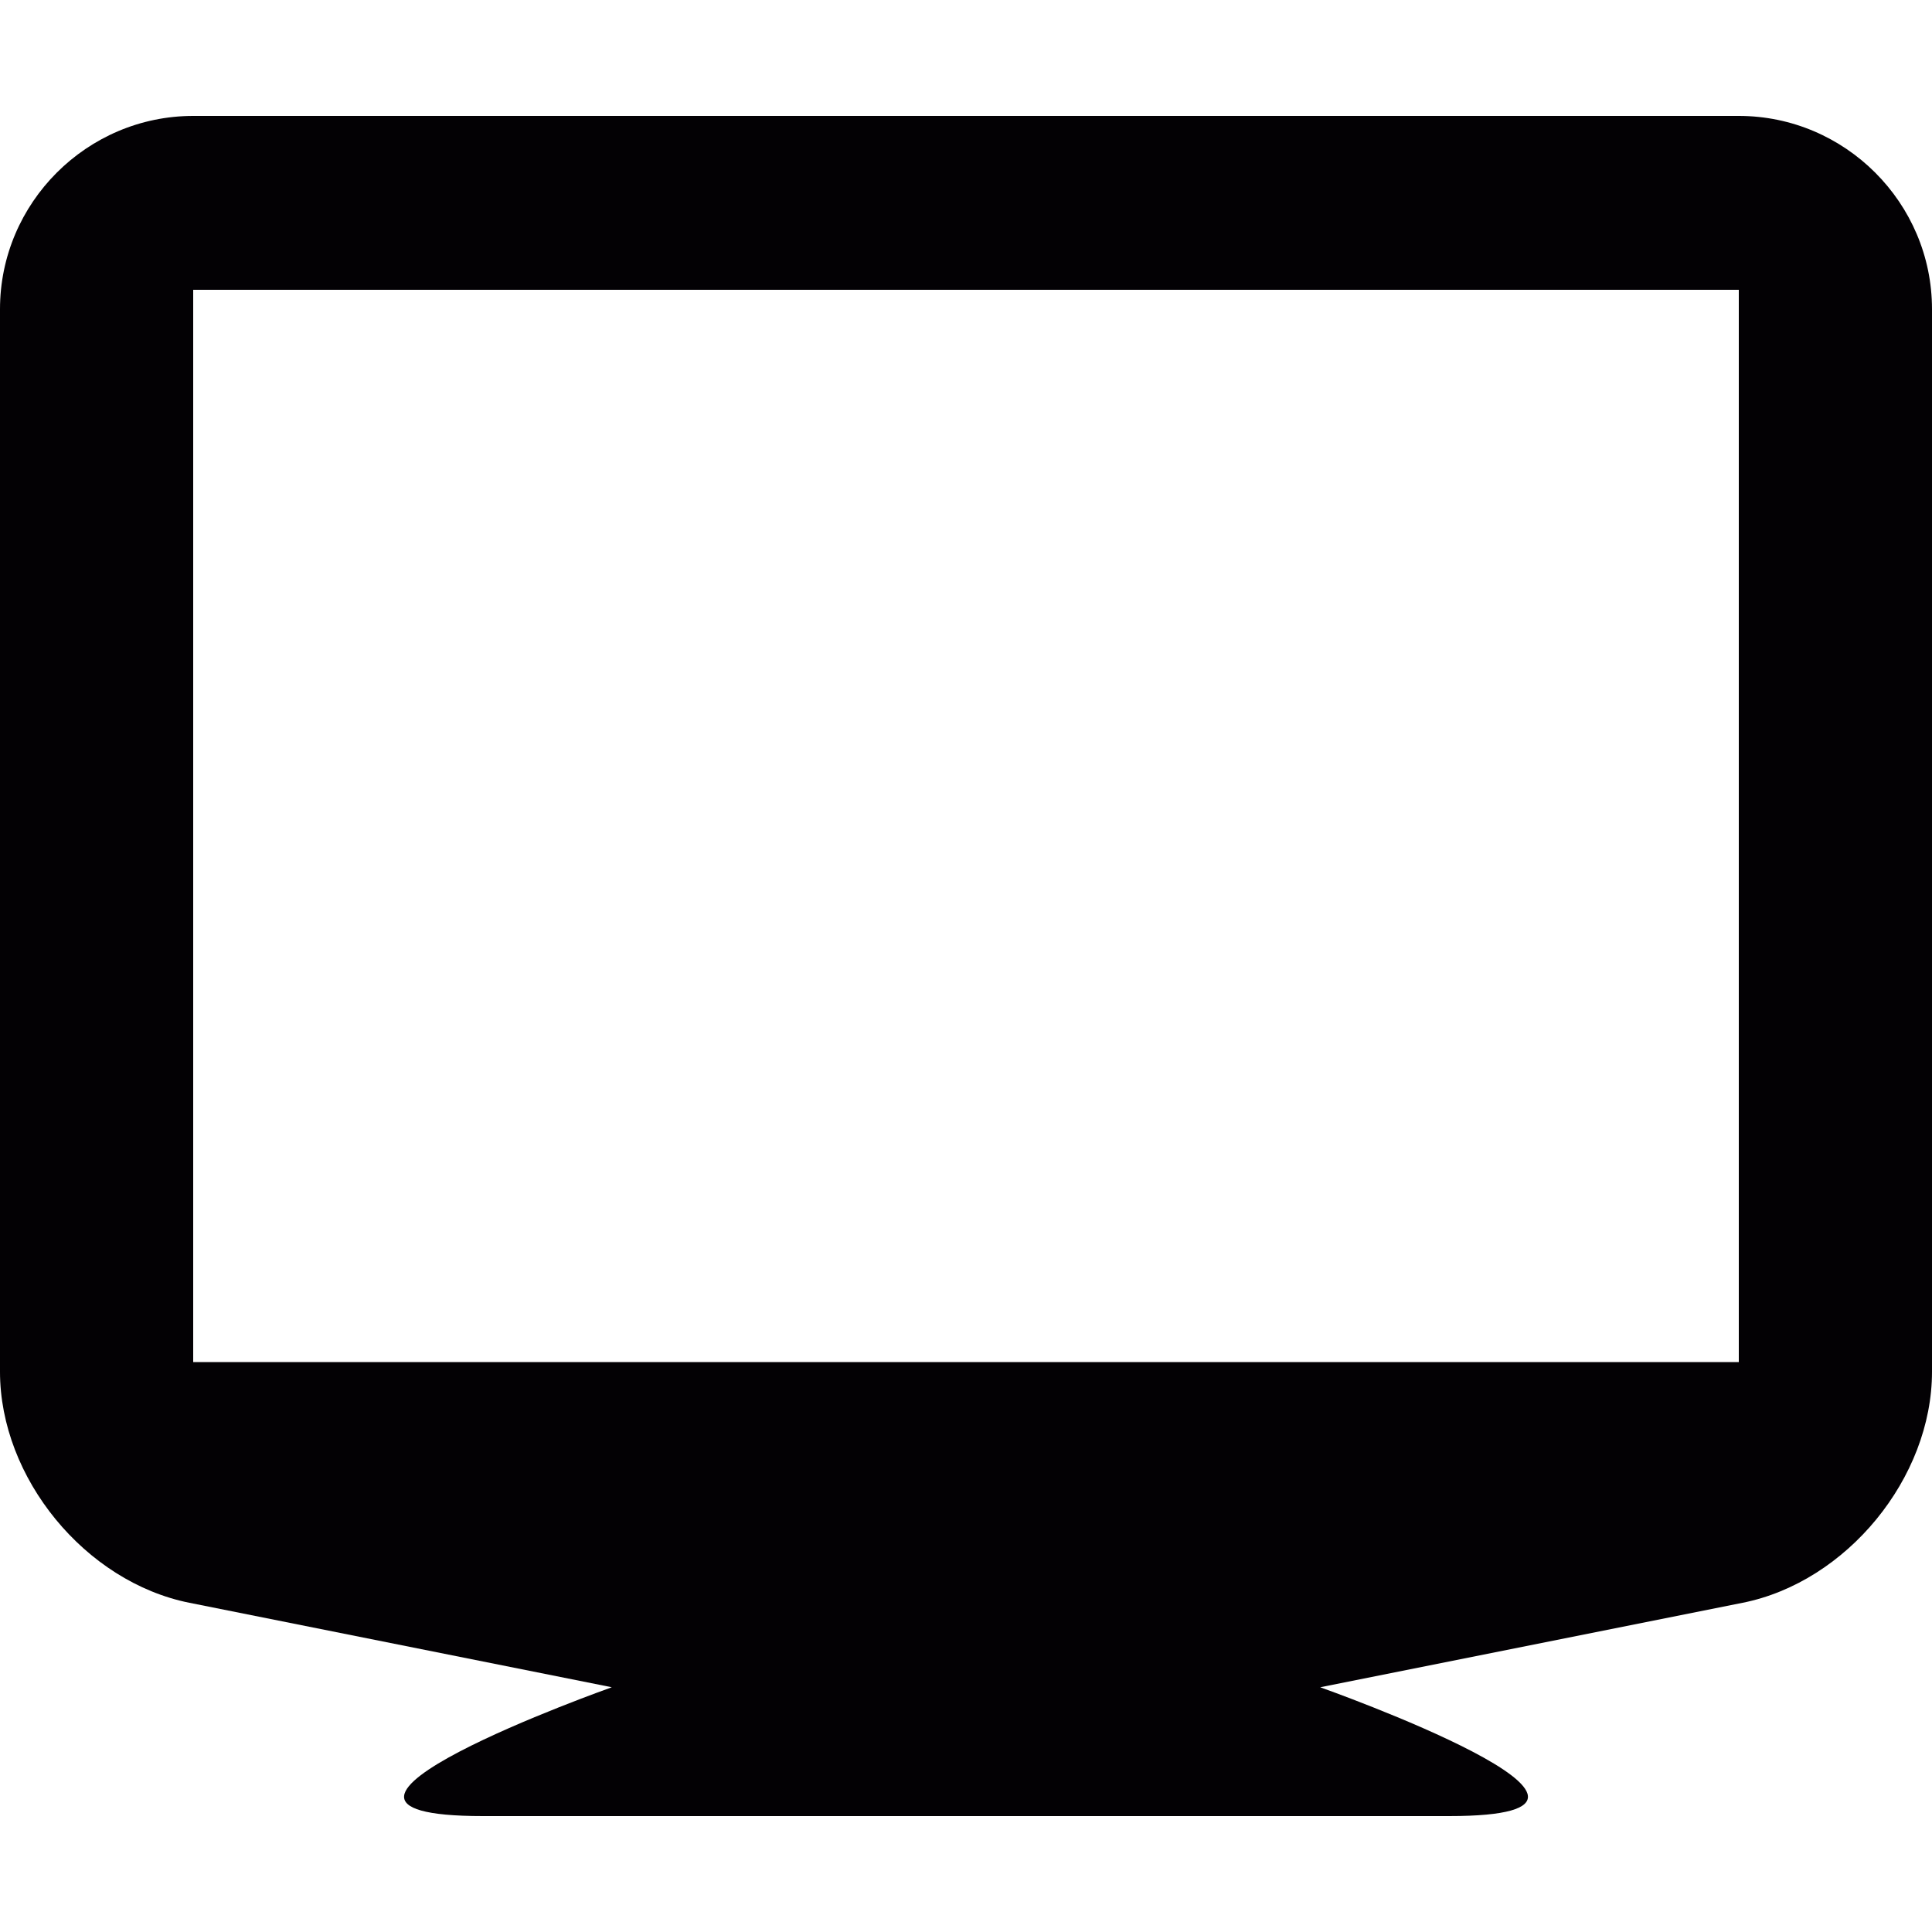 <?xml version="1.0" encoding="iso-8859-1"?>
<!-- Generator: Adobe Illustrator 18.1.1, SVG Export Plug-In . SVG Version: 6.00 Build 0)  -->
<svg version="1.1" id="Capa_1" xmlns="http://www.w3.org/2000/svg" xmlns:xlink="http://www.w3.org/1999/xlink" x="0px" y="0px"
	 viewBox="0 0 100 100" style="enable-background:new 0 0 100 100;" xml:space="preserve">
<g>
	<path style="fill:#030104;" d="M90,6H10C4.5,6,0,10.5,0,16v55c0,5.5,4.412,10.883,9.807,11.961l21.859,4.372
		c0,0-18.814,6.667-6.666,6.667h50c12.15,0-6.666-6.667-6.666-6.667l21.861-4.372C95.588,81.883,100,76.5,100,71V16
		C100,10.5,95.5,6,90,6z M90,70.5H10V15h80V70.5z"/>
</g>
<g>
</g>
<g>
</g>
<g>
</g>
<g>
</g>
<g>
</g>
<g>
</g>
<g>
</g>
<g>
</g>
<g>
</g>
<g>
</g>
<g>
</g>
<g>
</g>
<g>
</g>
<g>
</g>
<g>
</g>
</svg>
